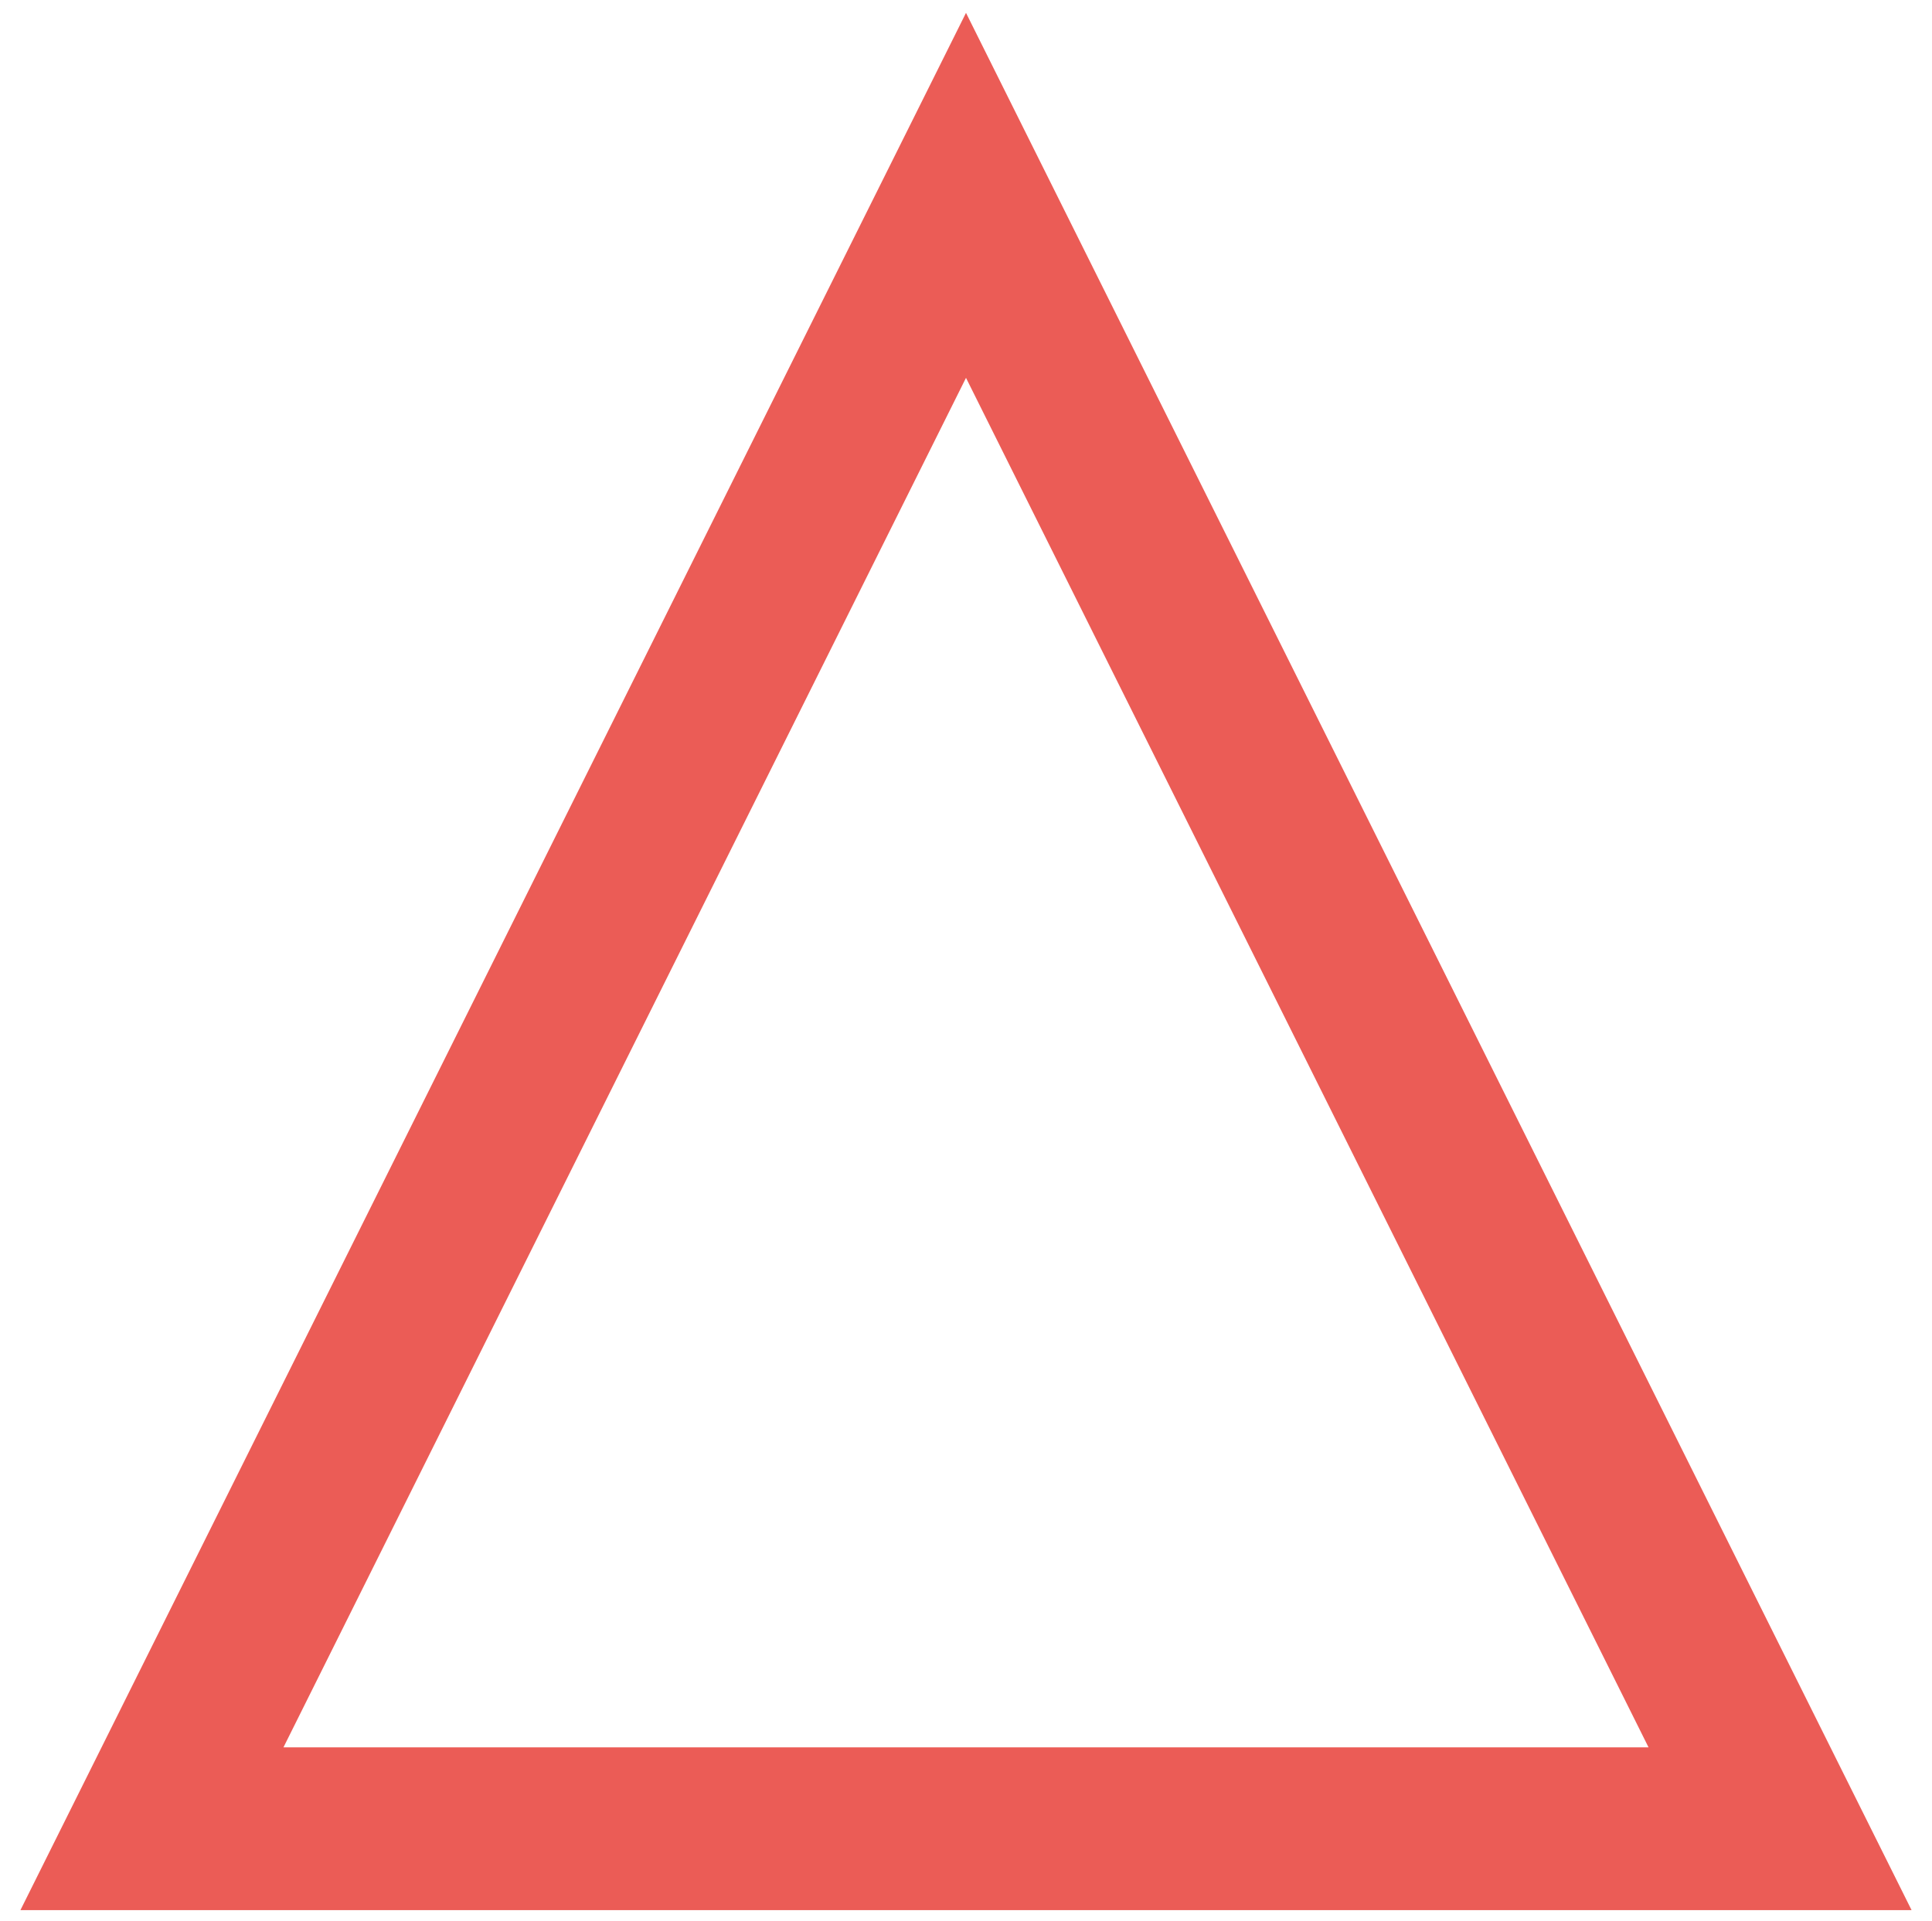 <?xml version="1.0" encoding="UTF-8" standalone="no"?><svg xmlns="http://www.w3.org/2000/svg" xmlns:xlink="http://www.w3.org/1999/xlink" clip-rule="evenodd" stroke-miterlimit="10" viewBox="0 0 178 177"><desc>SVG generated by Keynote</desc><defs></defs><g transform="matrix(1.00, 0.00, -0.00, -1.00, 0.0, 177.0)"><path d="M 75.0 0.0 L 150.0 150.5 L 0.0 150.5 Z M 75.0 0.0 " fill="none" stroke="#EB5C56" stroke-width="15.00" transform="matrix(1.00, 0.00, 0.00, -1.00, 14.0, 159.0)"></path></g></svg>
